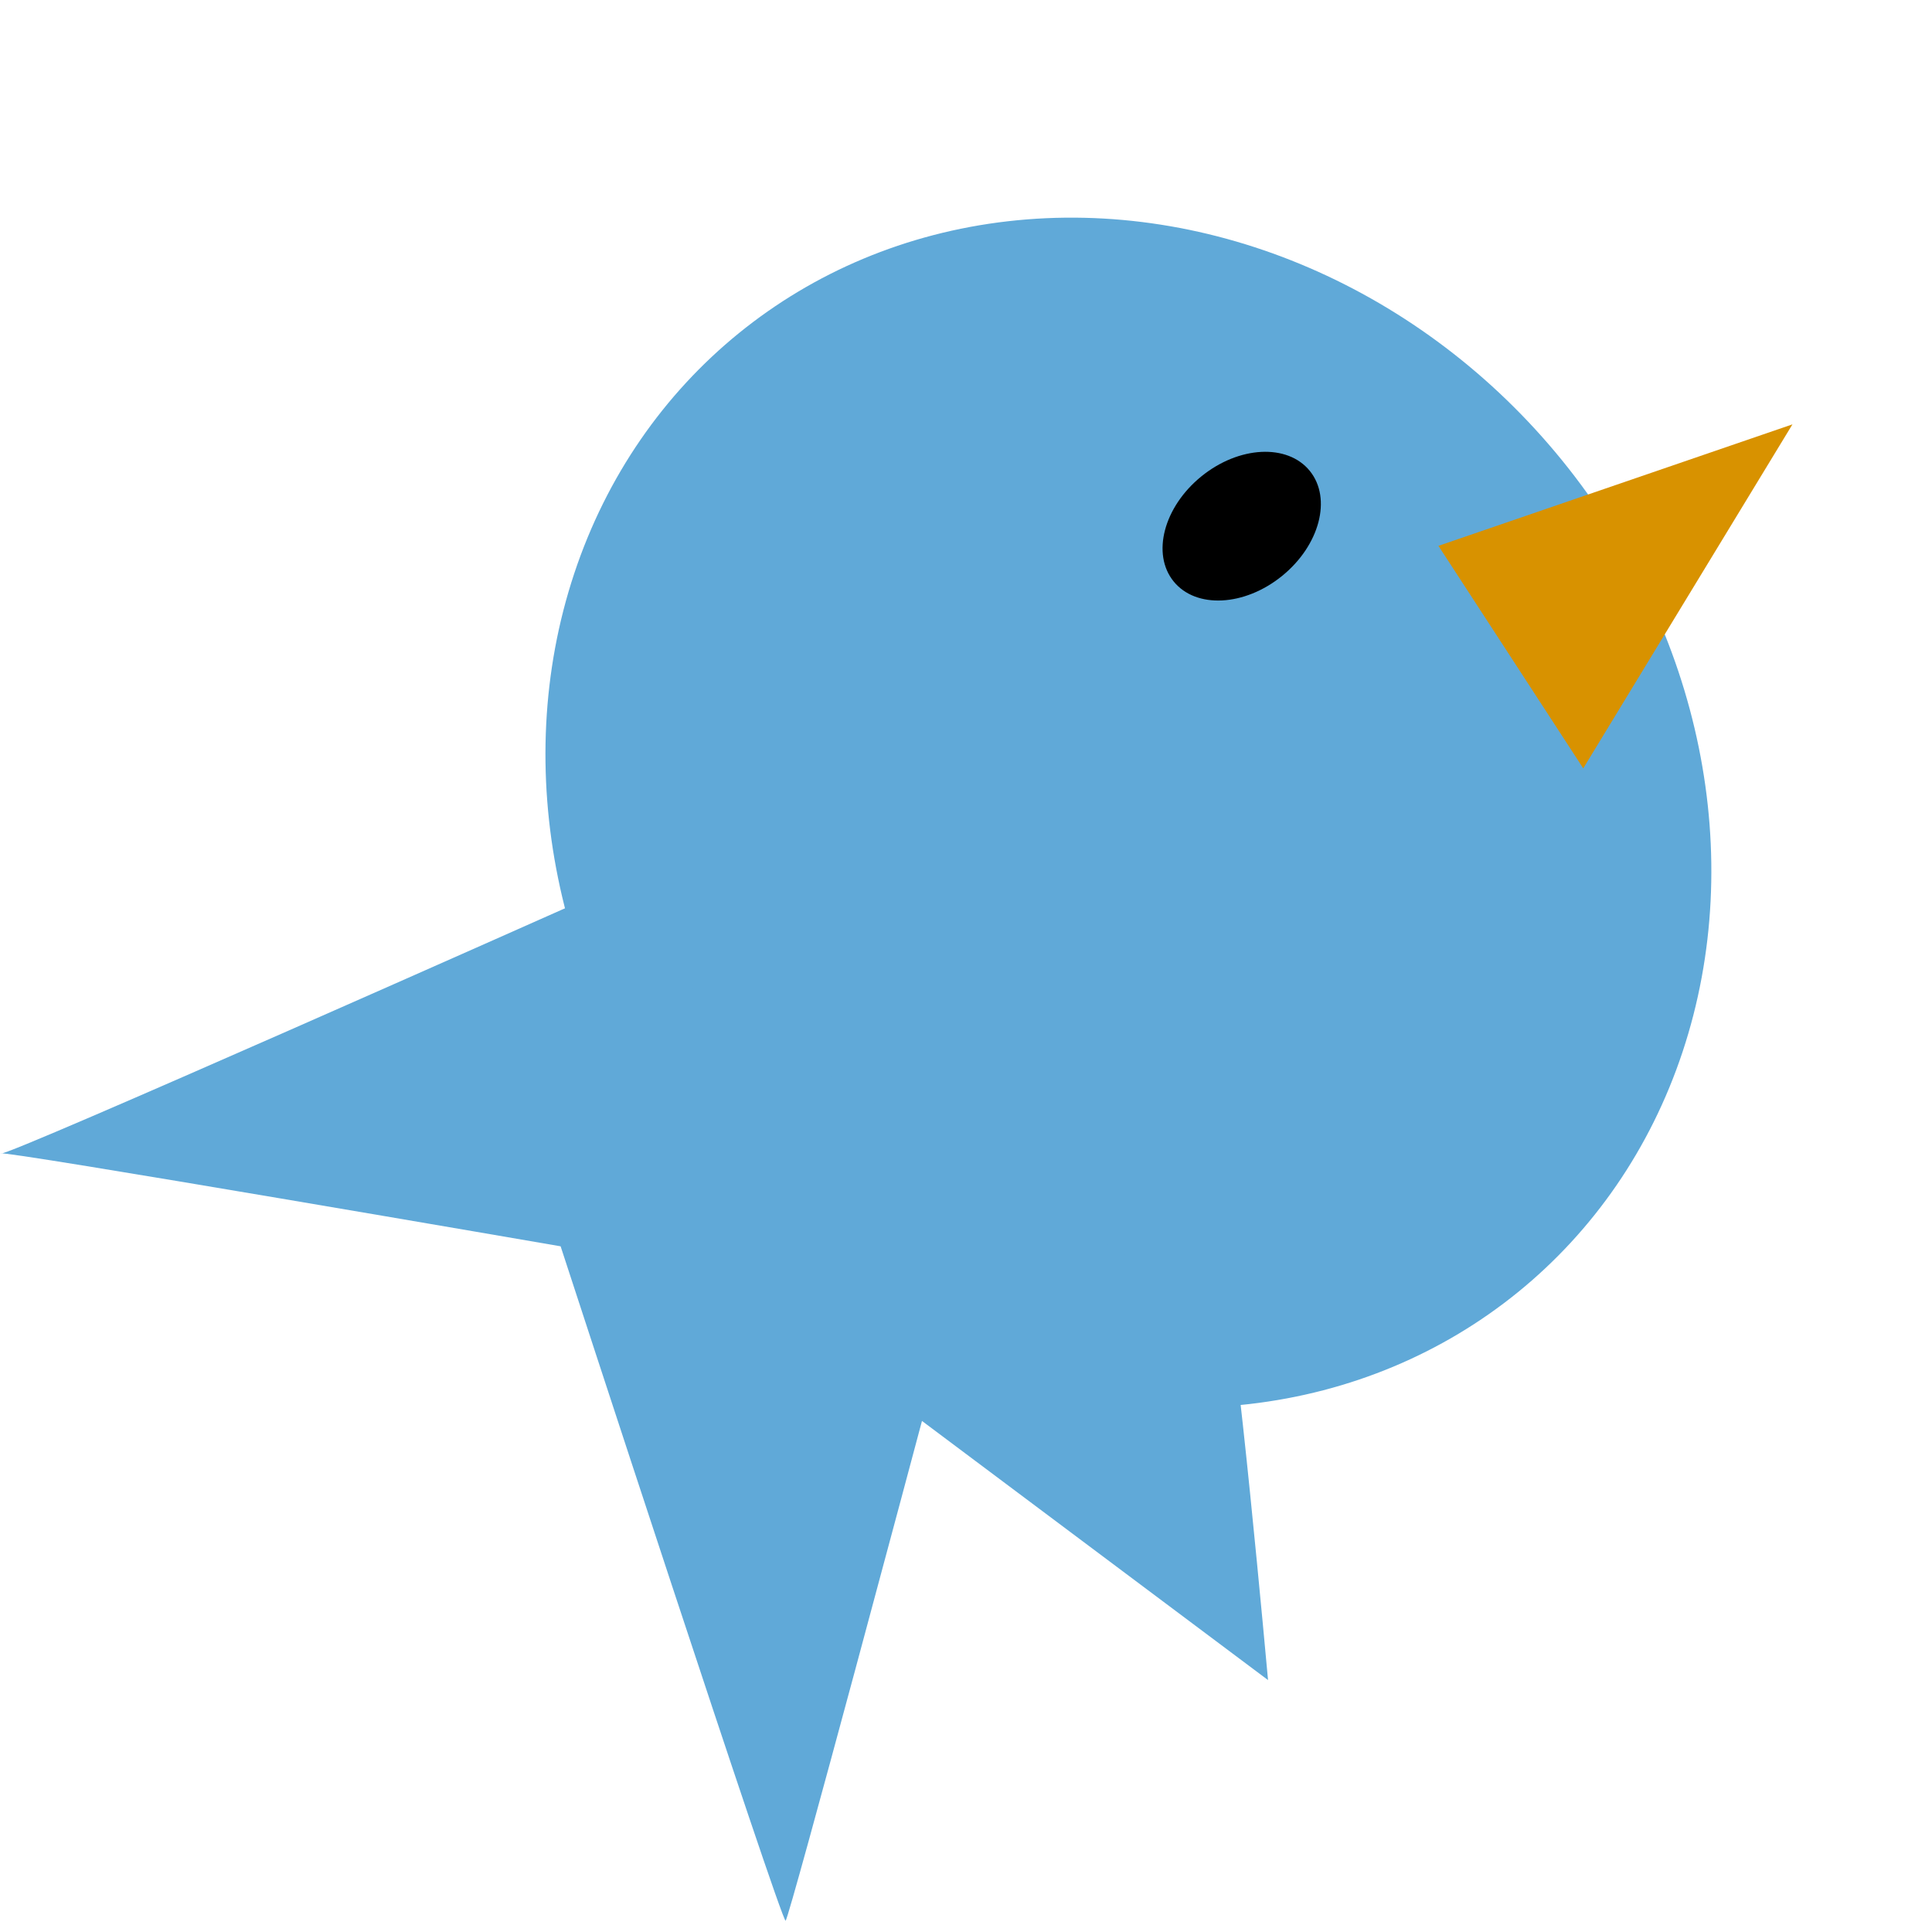 <?xml version="1.0"?>
<svg width="128" height="128" xmlns="http://www.w3.org/2000/svg" xmlns:svg="http://www.w3.org/2000/svg" xmlns:xlink="http://www.w3.org/1999/xlink">
 <desc>Source: openclipart.org/detail/209545</desc>
 <defs>
  <symbol height="128" id="svg_8" width="128" xmlns="http://www.w3.org/2000/svg" xmlns:svg="http://www.w3.org/2000/svg" xmlns:xlink="http://www.w3.org/1999/xlink">
   <!-- Created with SVG-edit - https://github.com/SVG-Edit/svgedit-->
   <defs>
    <symbol id="svg_2" viewBox="36.682 214.534 425.524 308.738" xmlns="http://www.w3.org/2000/svg">
     <desc>Source: openclipart.org/detail/209545</desc>
     <ellipse cx="290.68" cy="349.31" fill="rgb(96, 169, 216)" id="svg_7" rx="123.94" ry="122.83" stroke="rgb(0, 0, 0)" stroke-opacity="0"/>
     <path d="m182.3,293.92c0,0 -133.39,-32.24 -133.39,-33.35c0,-1.11 83.37,84.48 83.37,84.48c0,0 -56.69,132.28 -55.58,132.28c1.11,0 93.37,-60.03 93.37,-60.03l23.34,83.37c0,0 46.69,-62.25 44.47,-62.25c-2.23,0 -57.81,-140.05 -55.58,-144.5z" fill="rgb(96, 169, 216)" id="svg_6" stroke="rgb(0, 0, 0)" stroke-opacity="0"/>
     <path d="m381.38,347l-6.19,52.49l84.13,-26.86l-77.94,-25.63z" fill="rgb(216, 146, 0)" id="svg_5" stroke="rgb(0, 0, 0)" stroke-opacity="0"/>
     <ellipse cx="350.26" cy="319.3" id="svg_4" rx="19.45" ry="12.74" stroke="rgb(0, 0, 0)" stroke-opacity="0"/>
    </symbol>
   </defs>
   <g class="layer">
    <title>Layer 1</title>
    <use id="svg_1" transform="matrix(0.988 0 0 1.008 -97.22 -125.779)" x="97.58" xlink:href="#svg_2" y="129.04"/>
   </g>
  </symbol>
 </defs>
 <g class="layer">
  <title>Layer 1</title>
  <path d="m381.38,347l-6.19,52.49l84.13,-26.86l-77.94,-25.63z" fill="rgb(216, 146, 0)" id="svg_3" stroke="rgb(0, 0, 0)" stroke-opacity="0"/>
  <use id="svg_9" transform="rotate(-39.088 69.296 64.3) matrix(1.005 0 0 1.099 0.086 -15.395)" x="4.97" xlink:href="#svg_8" y="5.4"/>
 </g>
</svg>